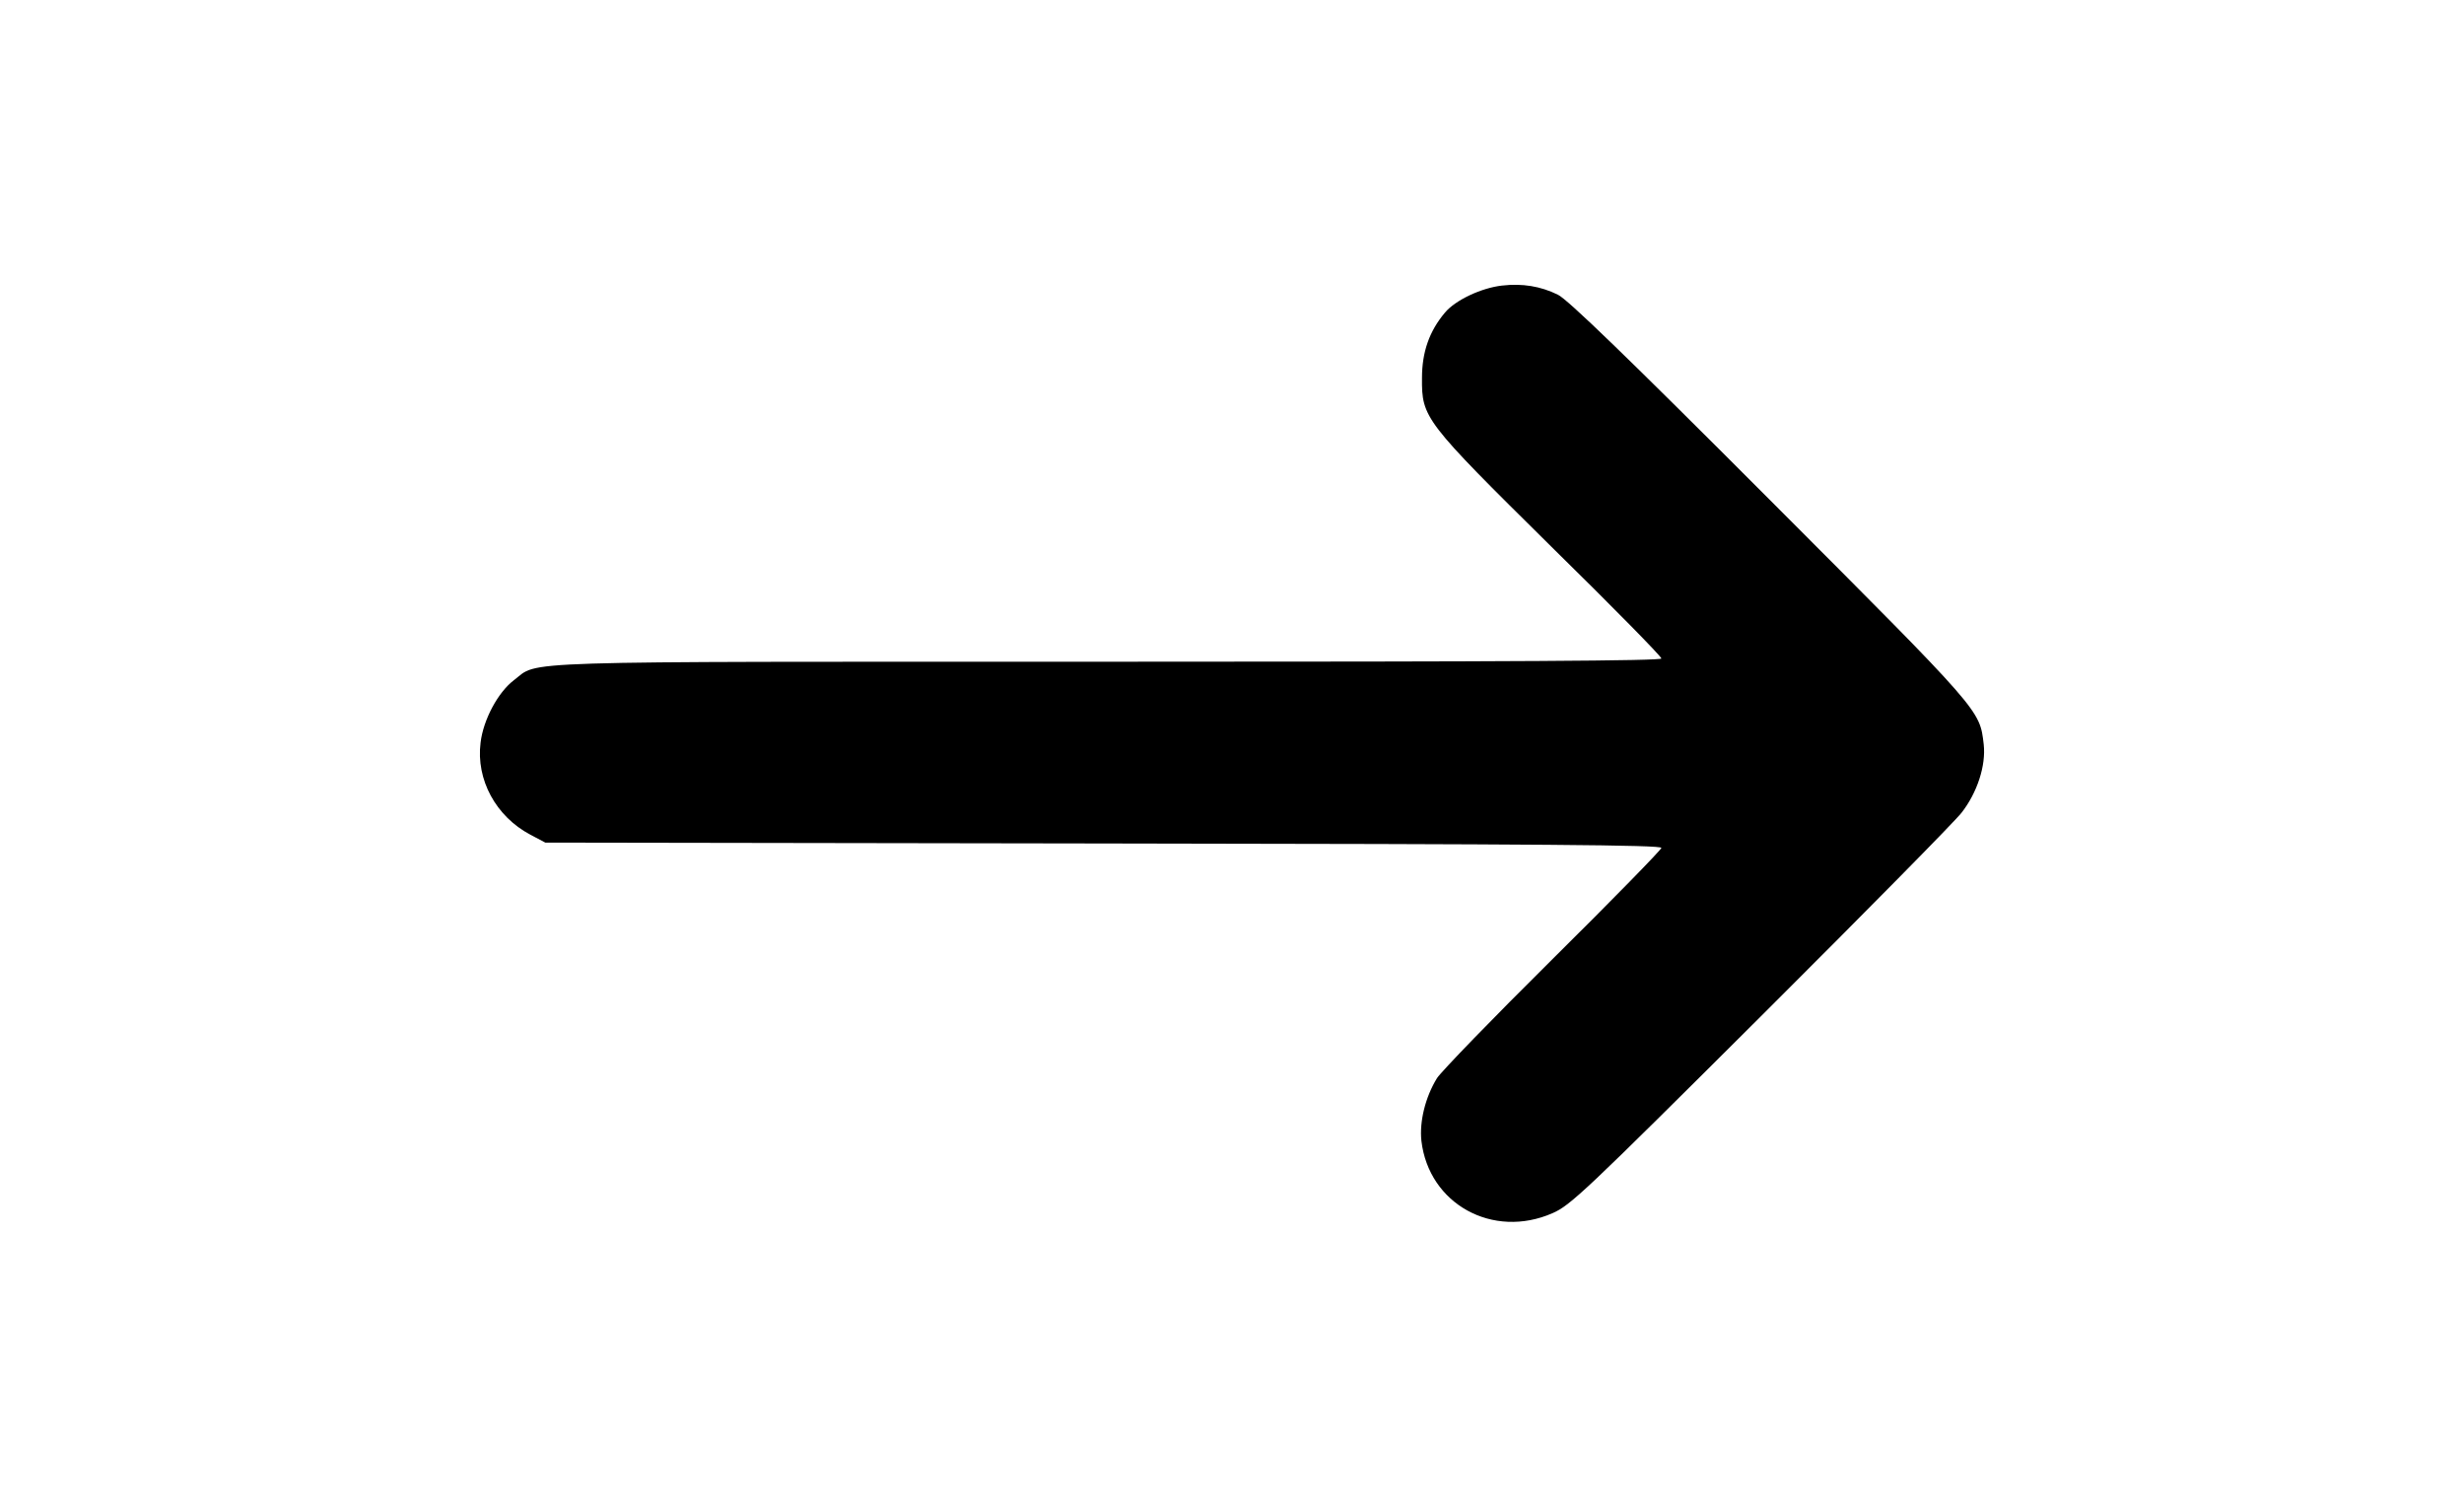 <?xml version="1.0" standalone="no"?>
<!DOCTYPE svg PUBLIC "-//W3C//DTD SVG 20010904//EN"
 "http://www.w3.org/TR/2001/REC-SVG-20010904/DTD/svg10.dtd">
<svg version="1.0" xmlns="http://www.w3.org/2000/svg"
 width="90" height="55" viewBox="0 0 512 512"
 preserveAspectRatio="xMidYMid meet">

<g transform="translate(0,512) scale(0.1,-0.1)"
fill="#000000" stroke="none">
<path d="M3478 4149 c-70 -8 -158 -49 -194 -92 -53 -63 -78 -134 -78 -222 -1
-136 7 -146 440 -574 206 -202 374 -373 374 -380 0 -8 -483 -11 -1878 -11
-2074 0 -1935 4 -2024 -63 -54 -41 -104 -135 -113 -212 -16 -126 52 -251 169
-313 l51 -27 1898 -3 c1501 -2 1897 -5 1897 -15 0 -6 -166 -176 -369 -377
-203 -201 -380 -384 -394 -406 -40 -65 -60 -148 -53 -213 25 -215 243 -335
446 -246 61 27 105 68 708 669 354 353 661 664 683 693 53 68 83 160 75 232
-14 118 -4 107 -730 834 -487 488 -686 680 -718 695 -59 29 -121 39 -190 31z"/>
</g>
</svg>

